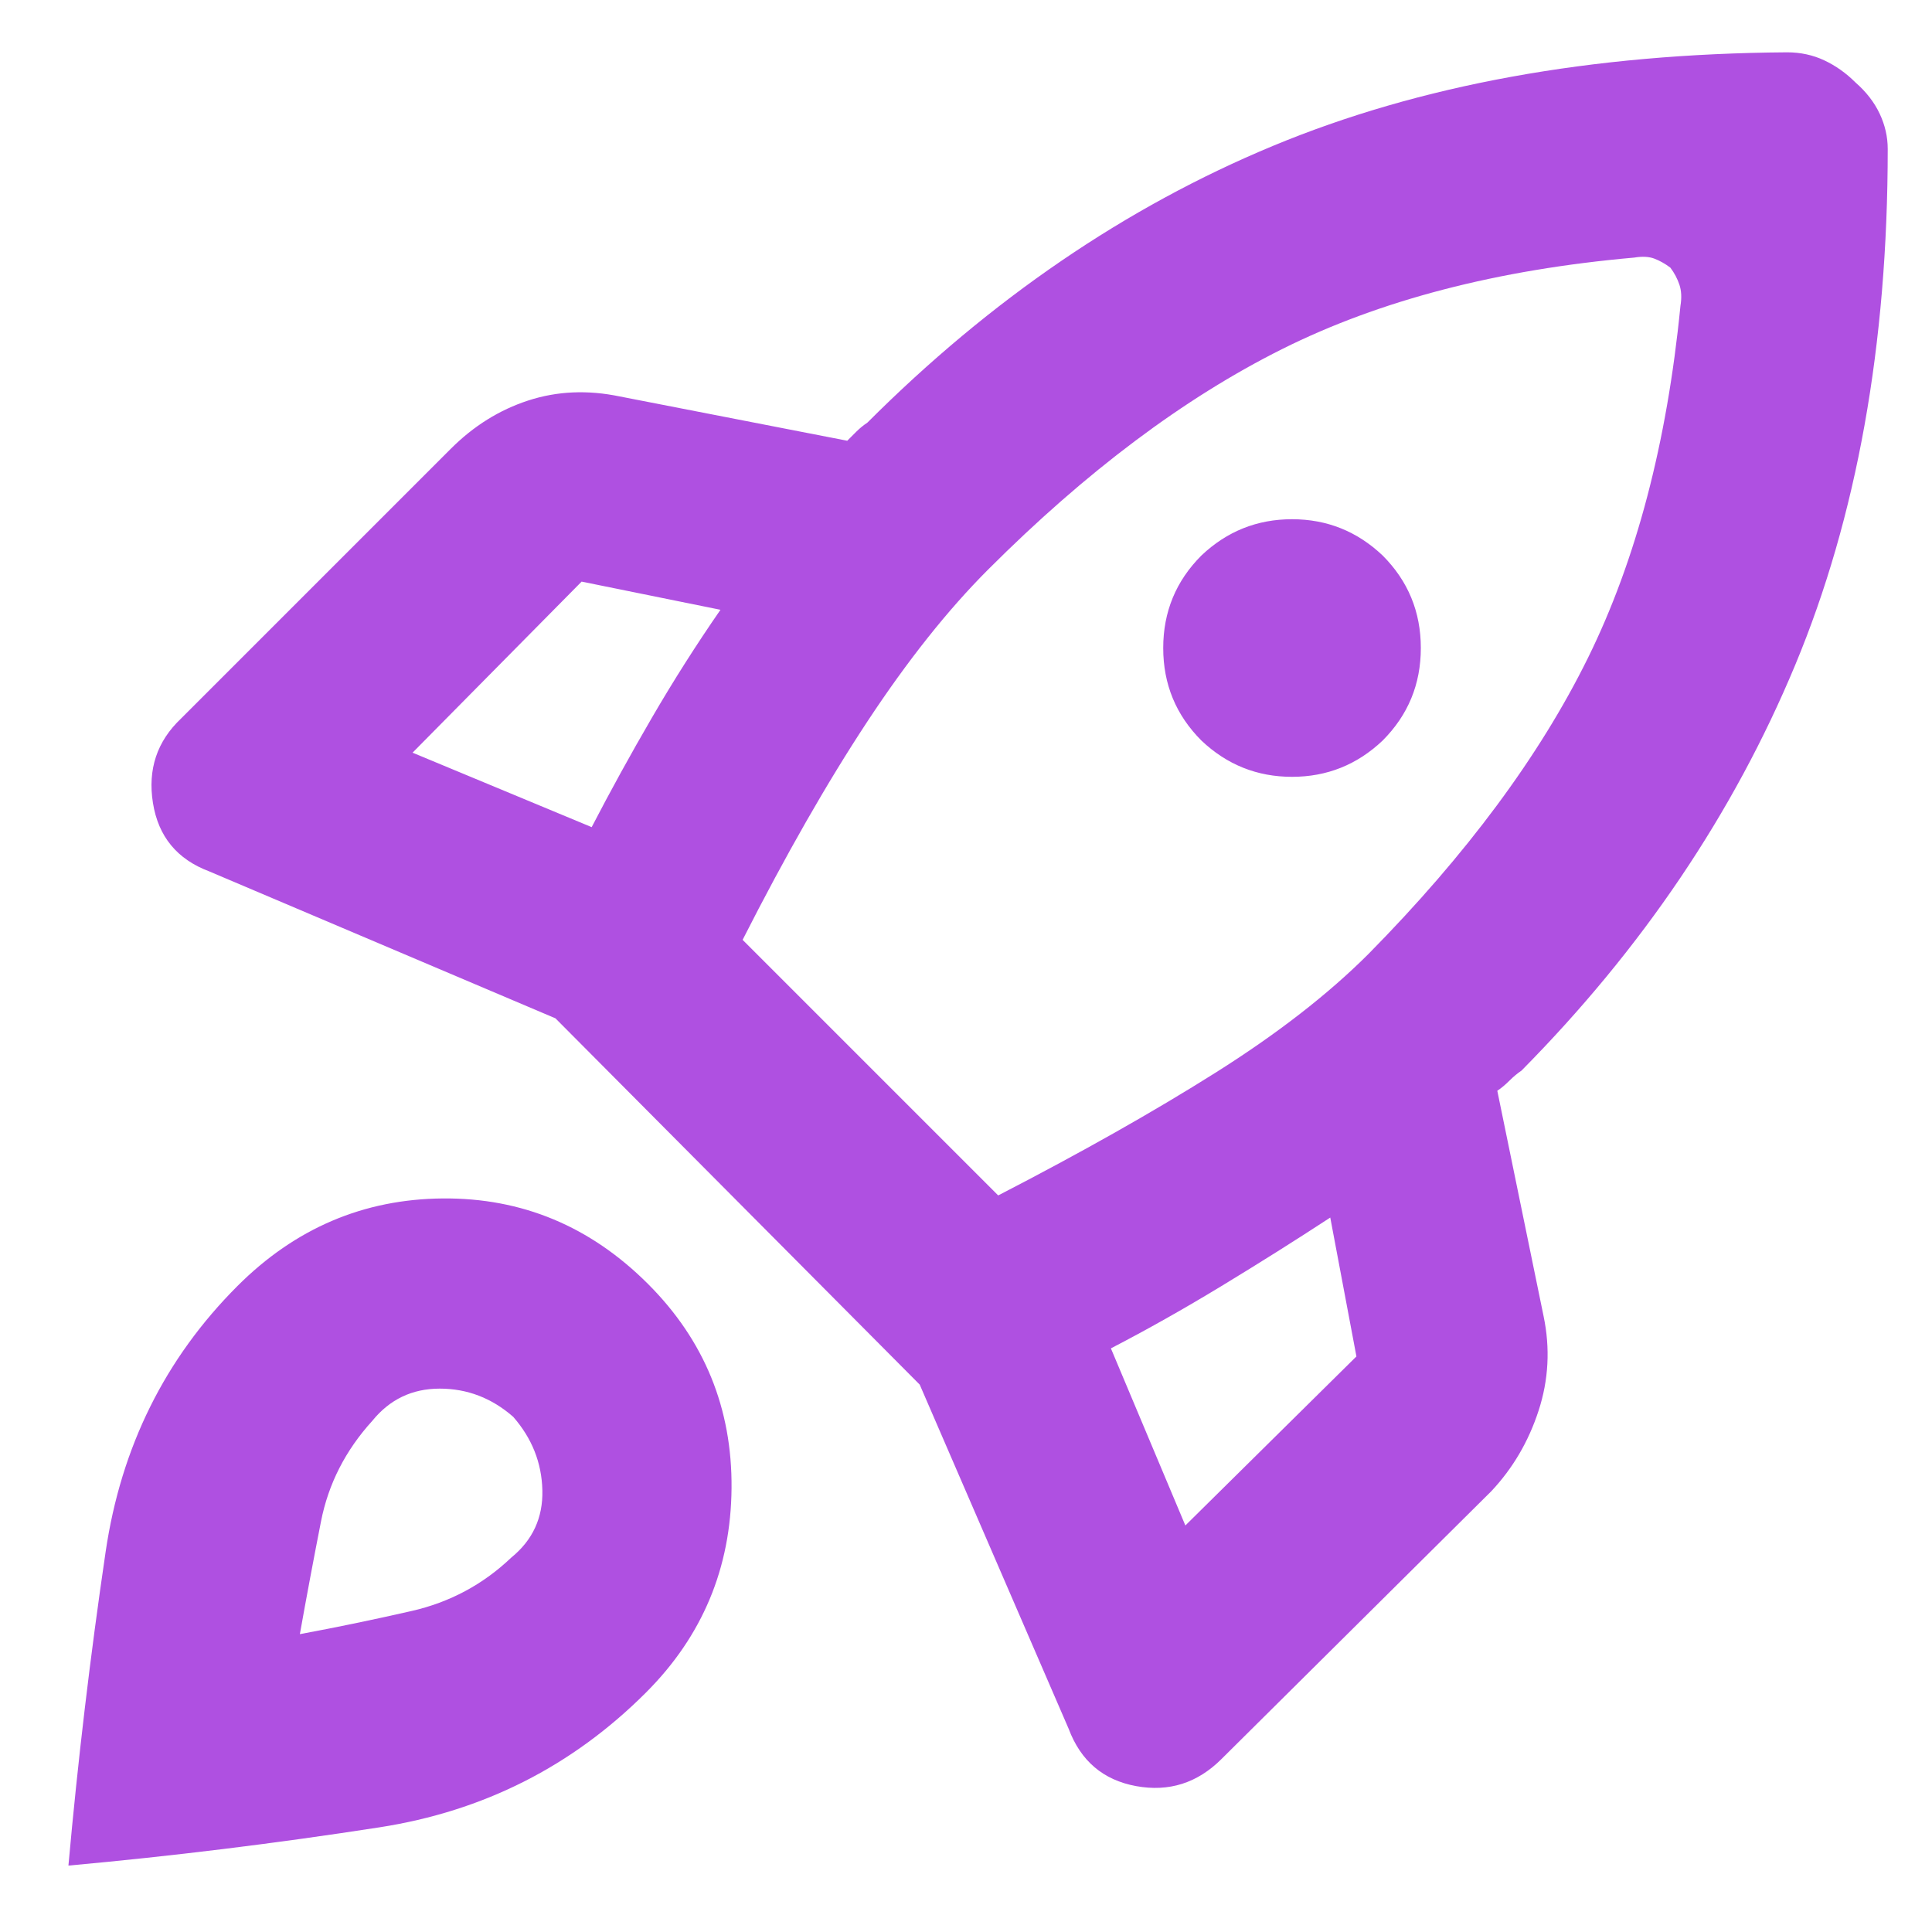 <svg xmlns="http://www.w3.org/2000/svg" height="48" viewBox="0 -960 960 960" width="48"><path fill="rgb(175, 80, 225)" d="M294-549q14-27 30-54.5t34-53.5l-69-14-84 85 89 37Zm518-283q-102 9-175 45.5T491-677q-30 30-60 75.5T369-493l127 127q62-32 108-61t76-59q73-74 109-147t46-175q1-6-.5-10.5T830-827q-4-3-8-4.5t-10-.5ZM597-592q-19-19-19-46t19-46q19-18 45-18t45 18q19 19 19 46t-19 46q-19 18-45 18t-45-18Zm-45 302 37 88 85-84-13-69q-26 17-54 34t-55 31Zm386-596q0 146-46 256.5T756-428q-3 2-6 5t-6 5l23 112q5 24-2.5 47T741-219L607-86q-18 18-42.5 13.5T531-101l-74-171-181-182-172-73q-24-9-28-34t14-42l134-134q17-17 38.5-24t45.5-2l113 22 4.5-4.5q2.5-2.5 5.5-4.5 92-92 201.5-137.5T888-934q10 0 18.5 4t15.5 11q8 7 12 15.5t4 17.5ZM118-321q43-43 102-43.5T322-322q42 42 41.5 101.5T321-119q-55 55-132.5 67T34-33q7-78 18.5-156T118-321Zm67 67q-20 22-25.5 50T149-148q27-5 55.5-11.5T254-186q16-13 15.5-33.5T255-256q-16-14-36.5-14T185-254Z"/></svg>